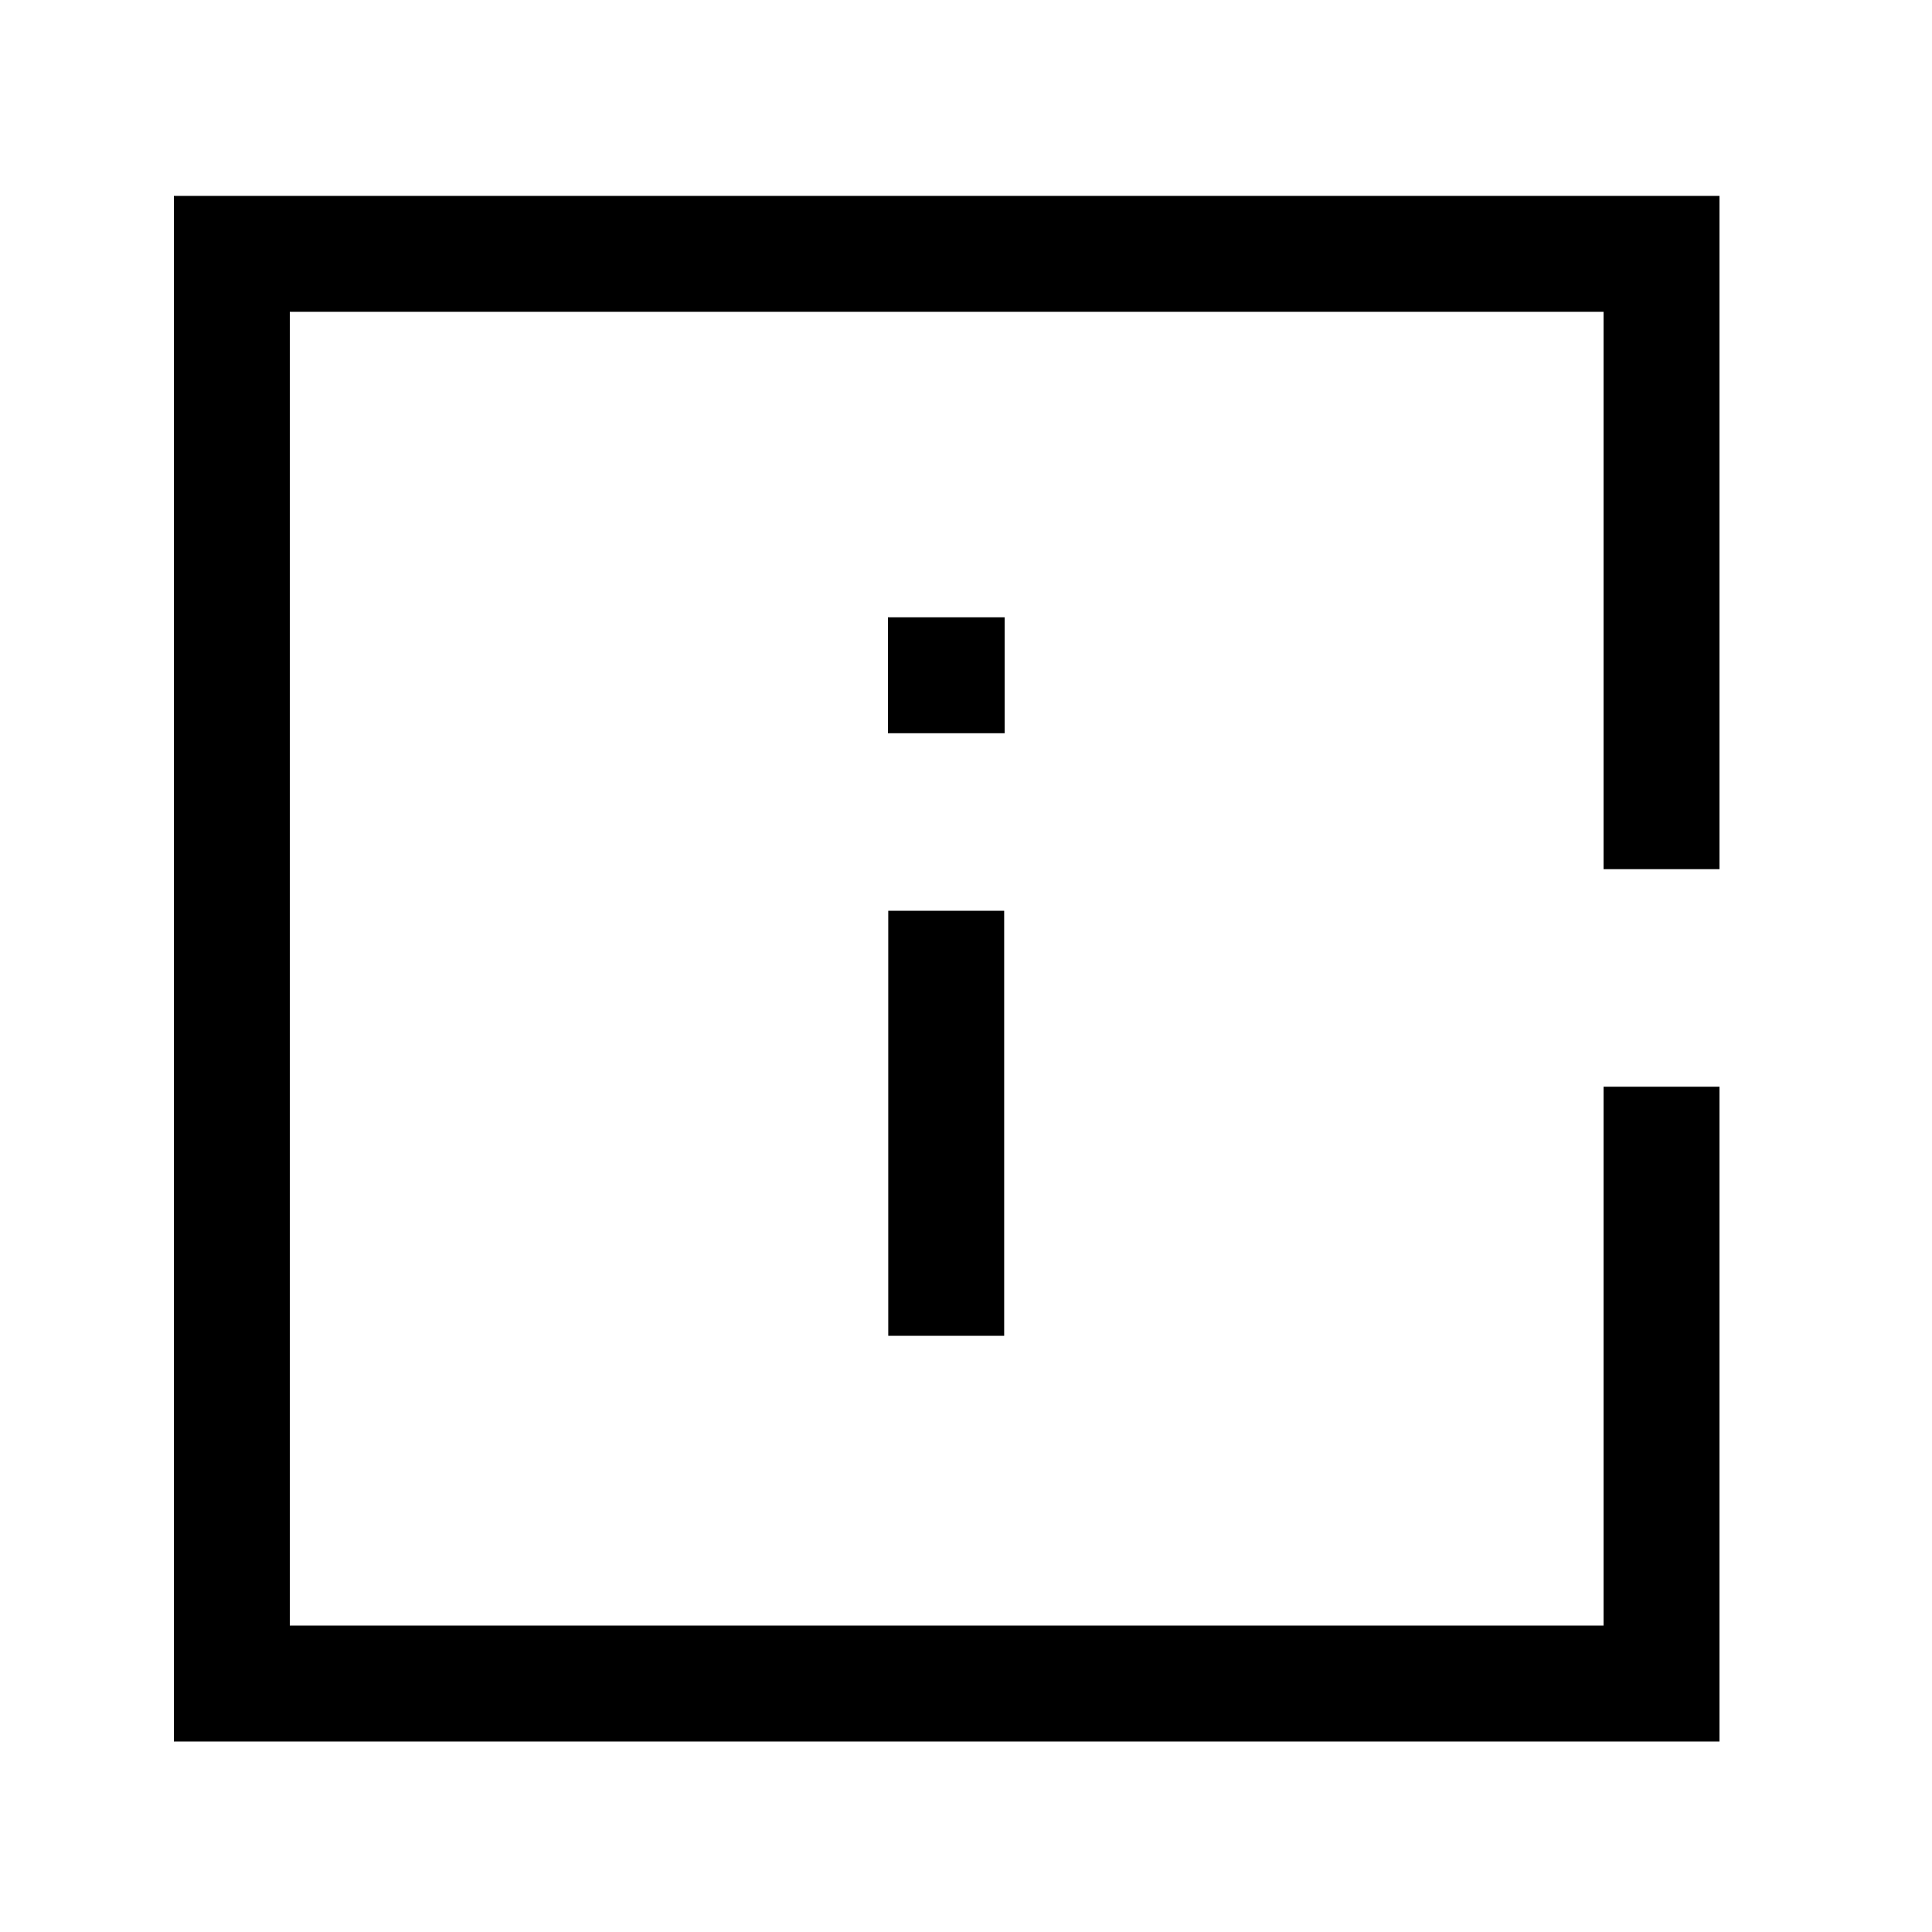 <svg width="25" height="25" viewBox="0 0 25 25" fill="none" xmlns="http://www.w3.org/2000/svg">
<path d="M12.244 16.535V12.535" stroke="currentColor" stroke-width="1.5" stroke-linecap="square" stroke-linejoin="round"/>
<path d="M12.24 8.738H12.25" stroke="currentColor" stroke-width="1.5" stroke-linecap="square" stroke-linejoin="round"/>
<path d="M21.5 10.497V3.285H3V21.785H21.5V14.812" stroke="currentColor" stroke-width="1.5" stroke-linecap="square"/>
</svg>

